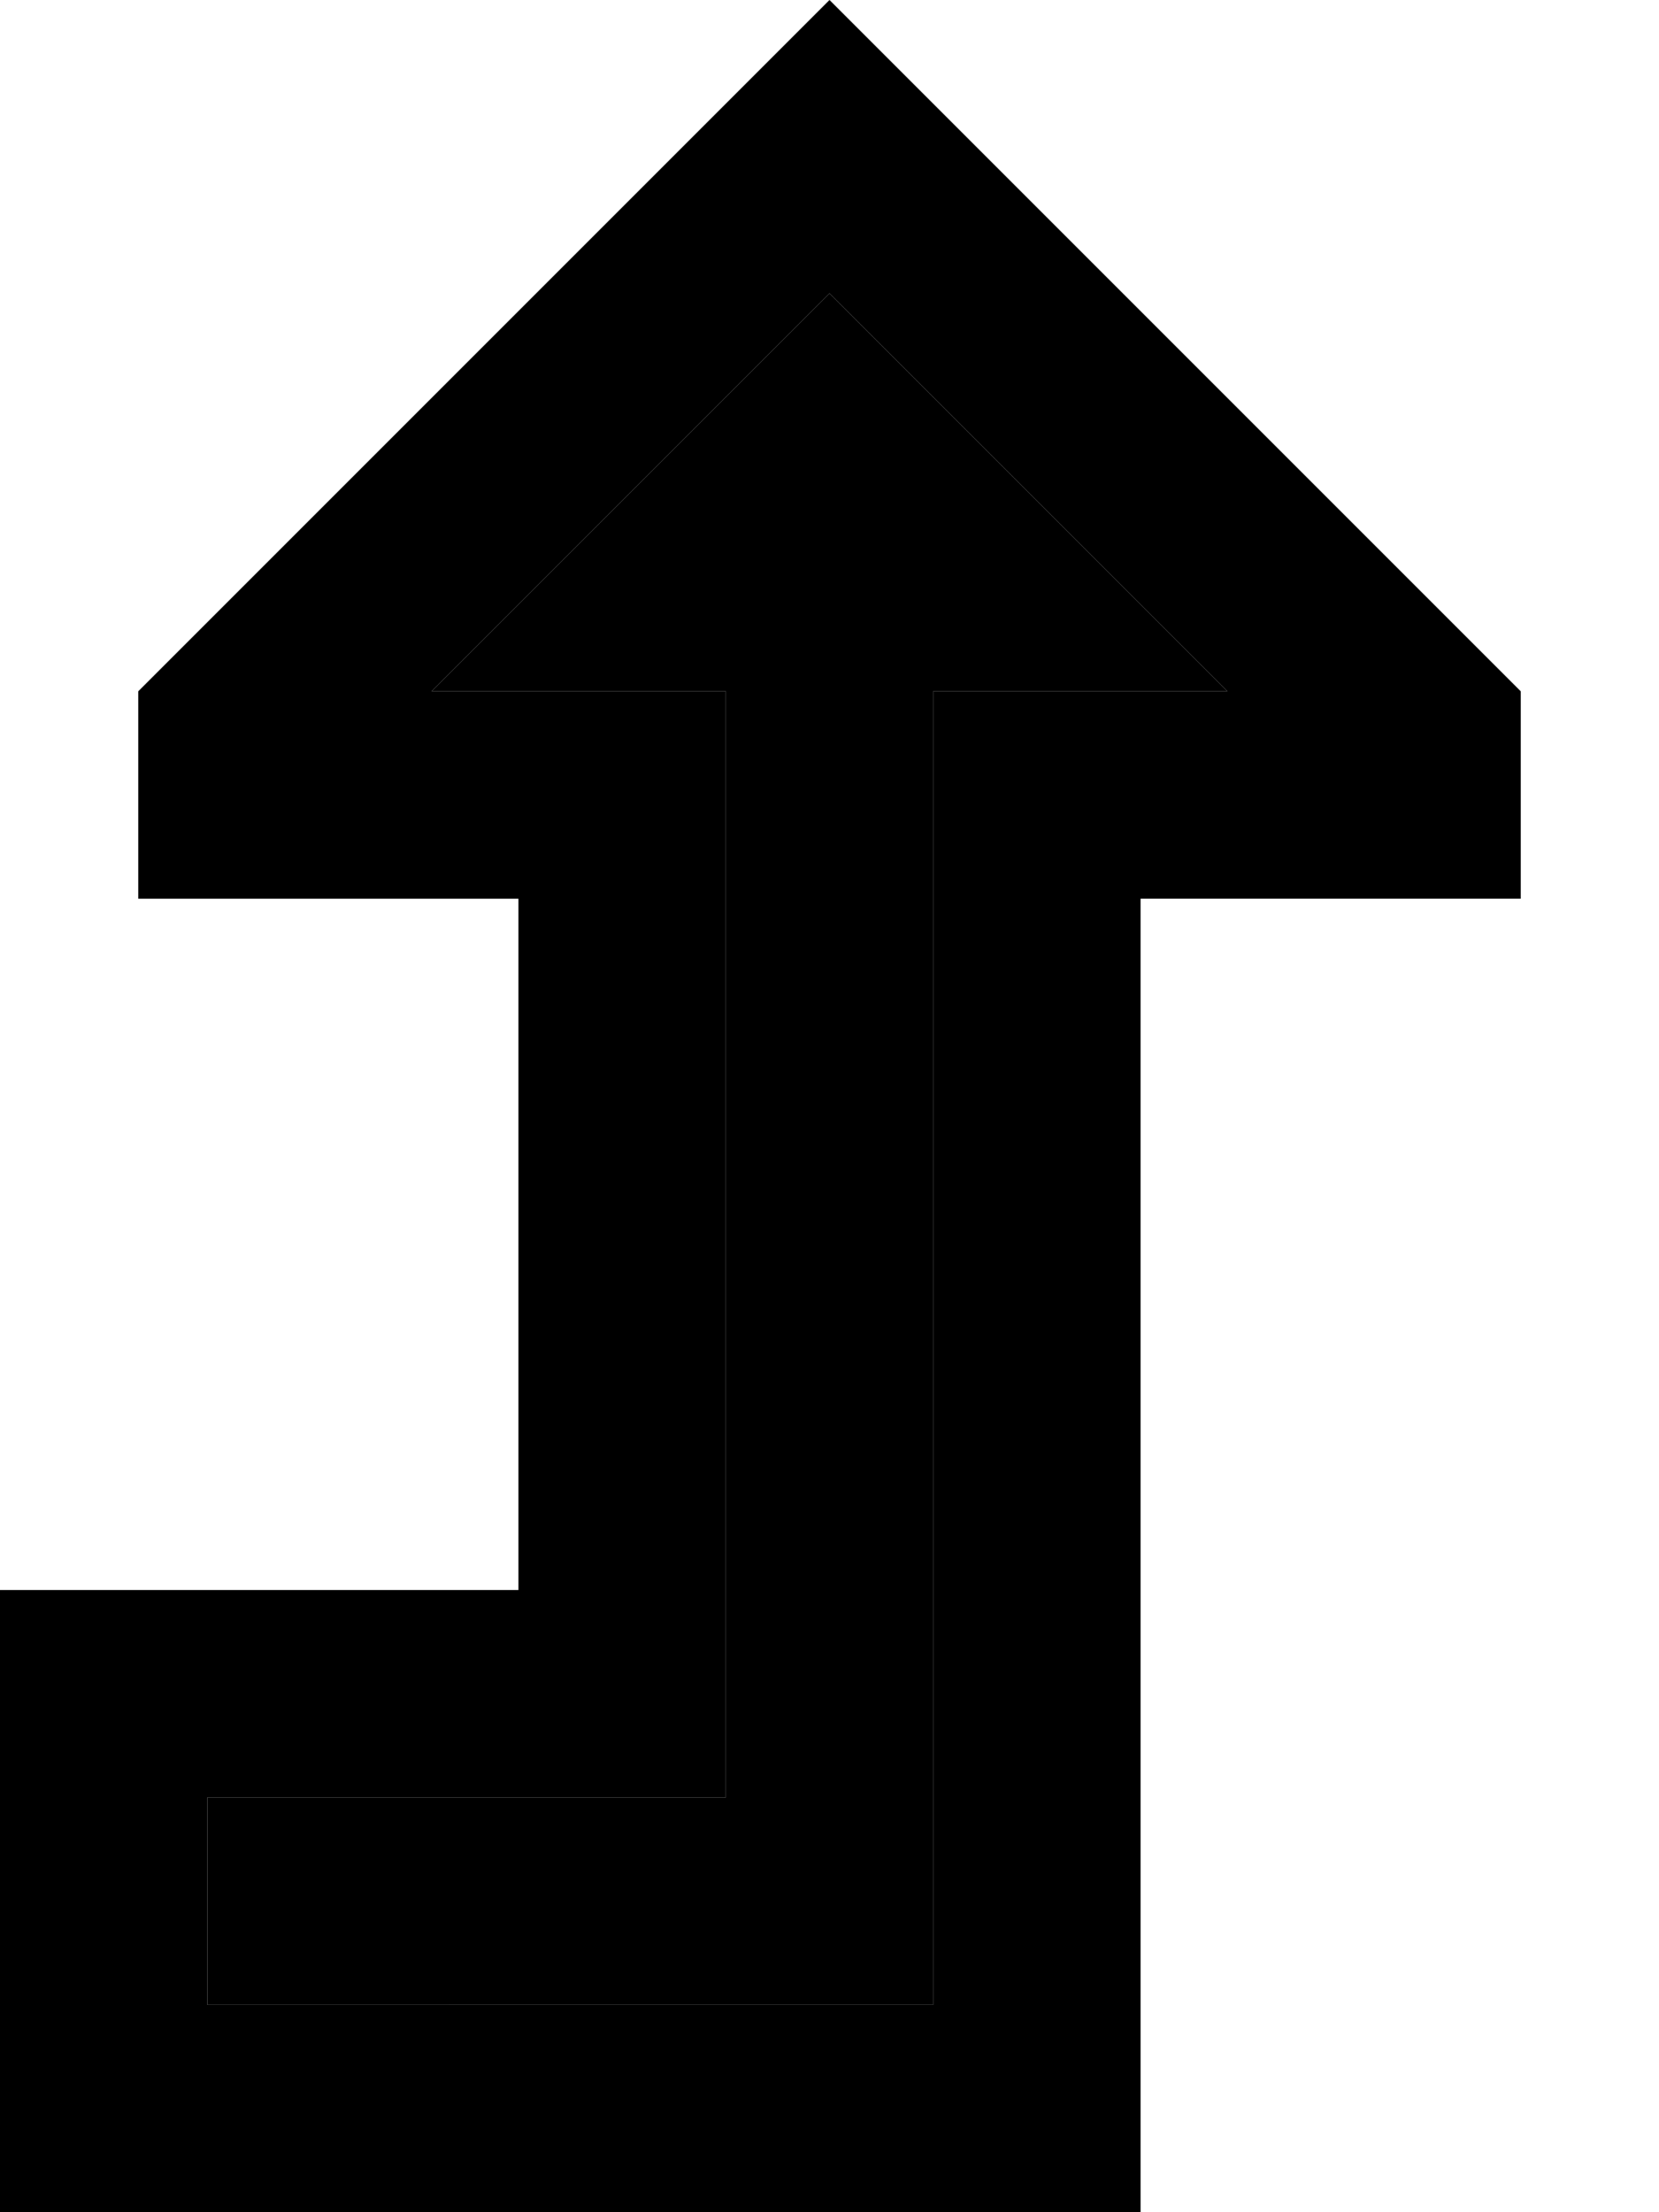 <svg xmlns="http://www.w3.org/2000/svg" viewBox="0 0 384 512"><path class="pr-icon-duotone-secondary" d="M48 416l0 48 168 0 0-256 0-48 48 0 20.1 0L192 67.9 99.9 160l20.1 0 48 0 0 48 0 160 0 48-48 0-72 0z"/><path class="pr-icon-duotone-primary" d="M120 320l0 48-48 0-24 0L0 368l0 48 0 48 0 48 48 0 168 0 48 0 0-48 0-208 0-48 40 0 8 0 40 0 0-48L225.9 33.9 192 0 158.1 33.9 32 160l0 48 40 0 8 0 40 0 0 48 0 64zM99.9 160L192 67.9 284.1 160 264 160l-48 0 0 48 0 256L48 464l0-48 72 0 48 0 0-48 0-160 0-48-48 0-20.1 0z"/></svg>